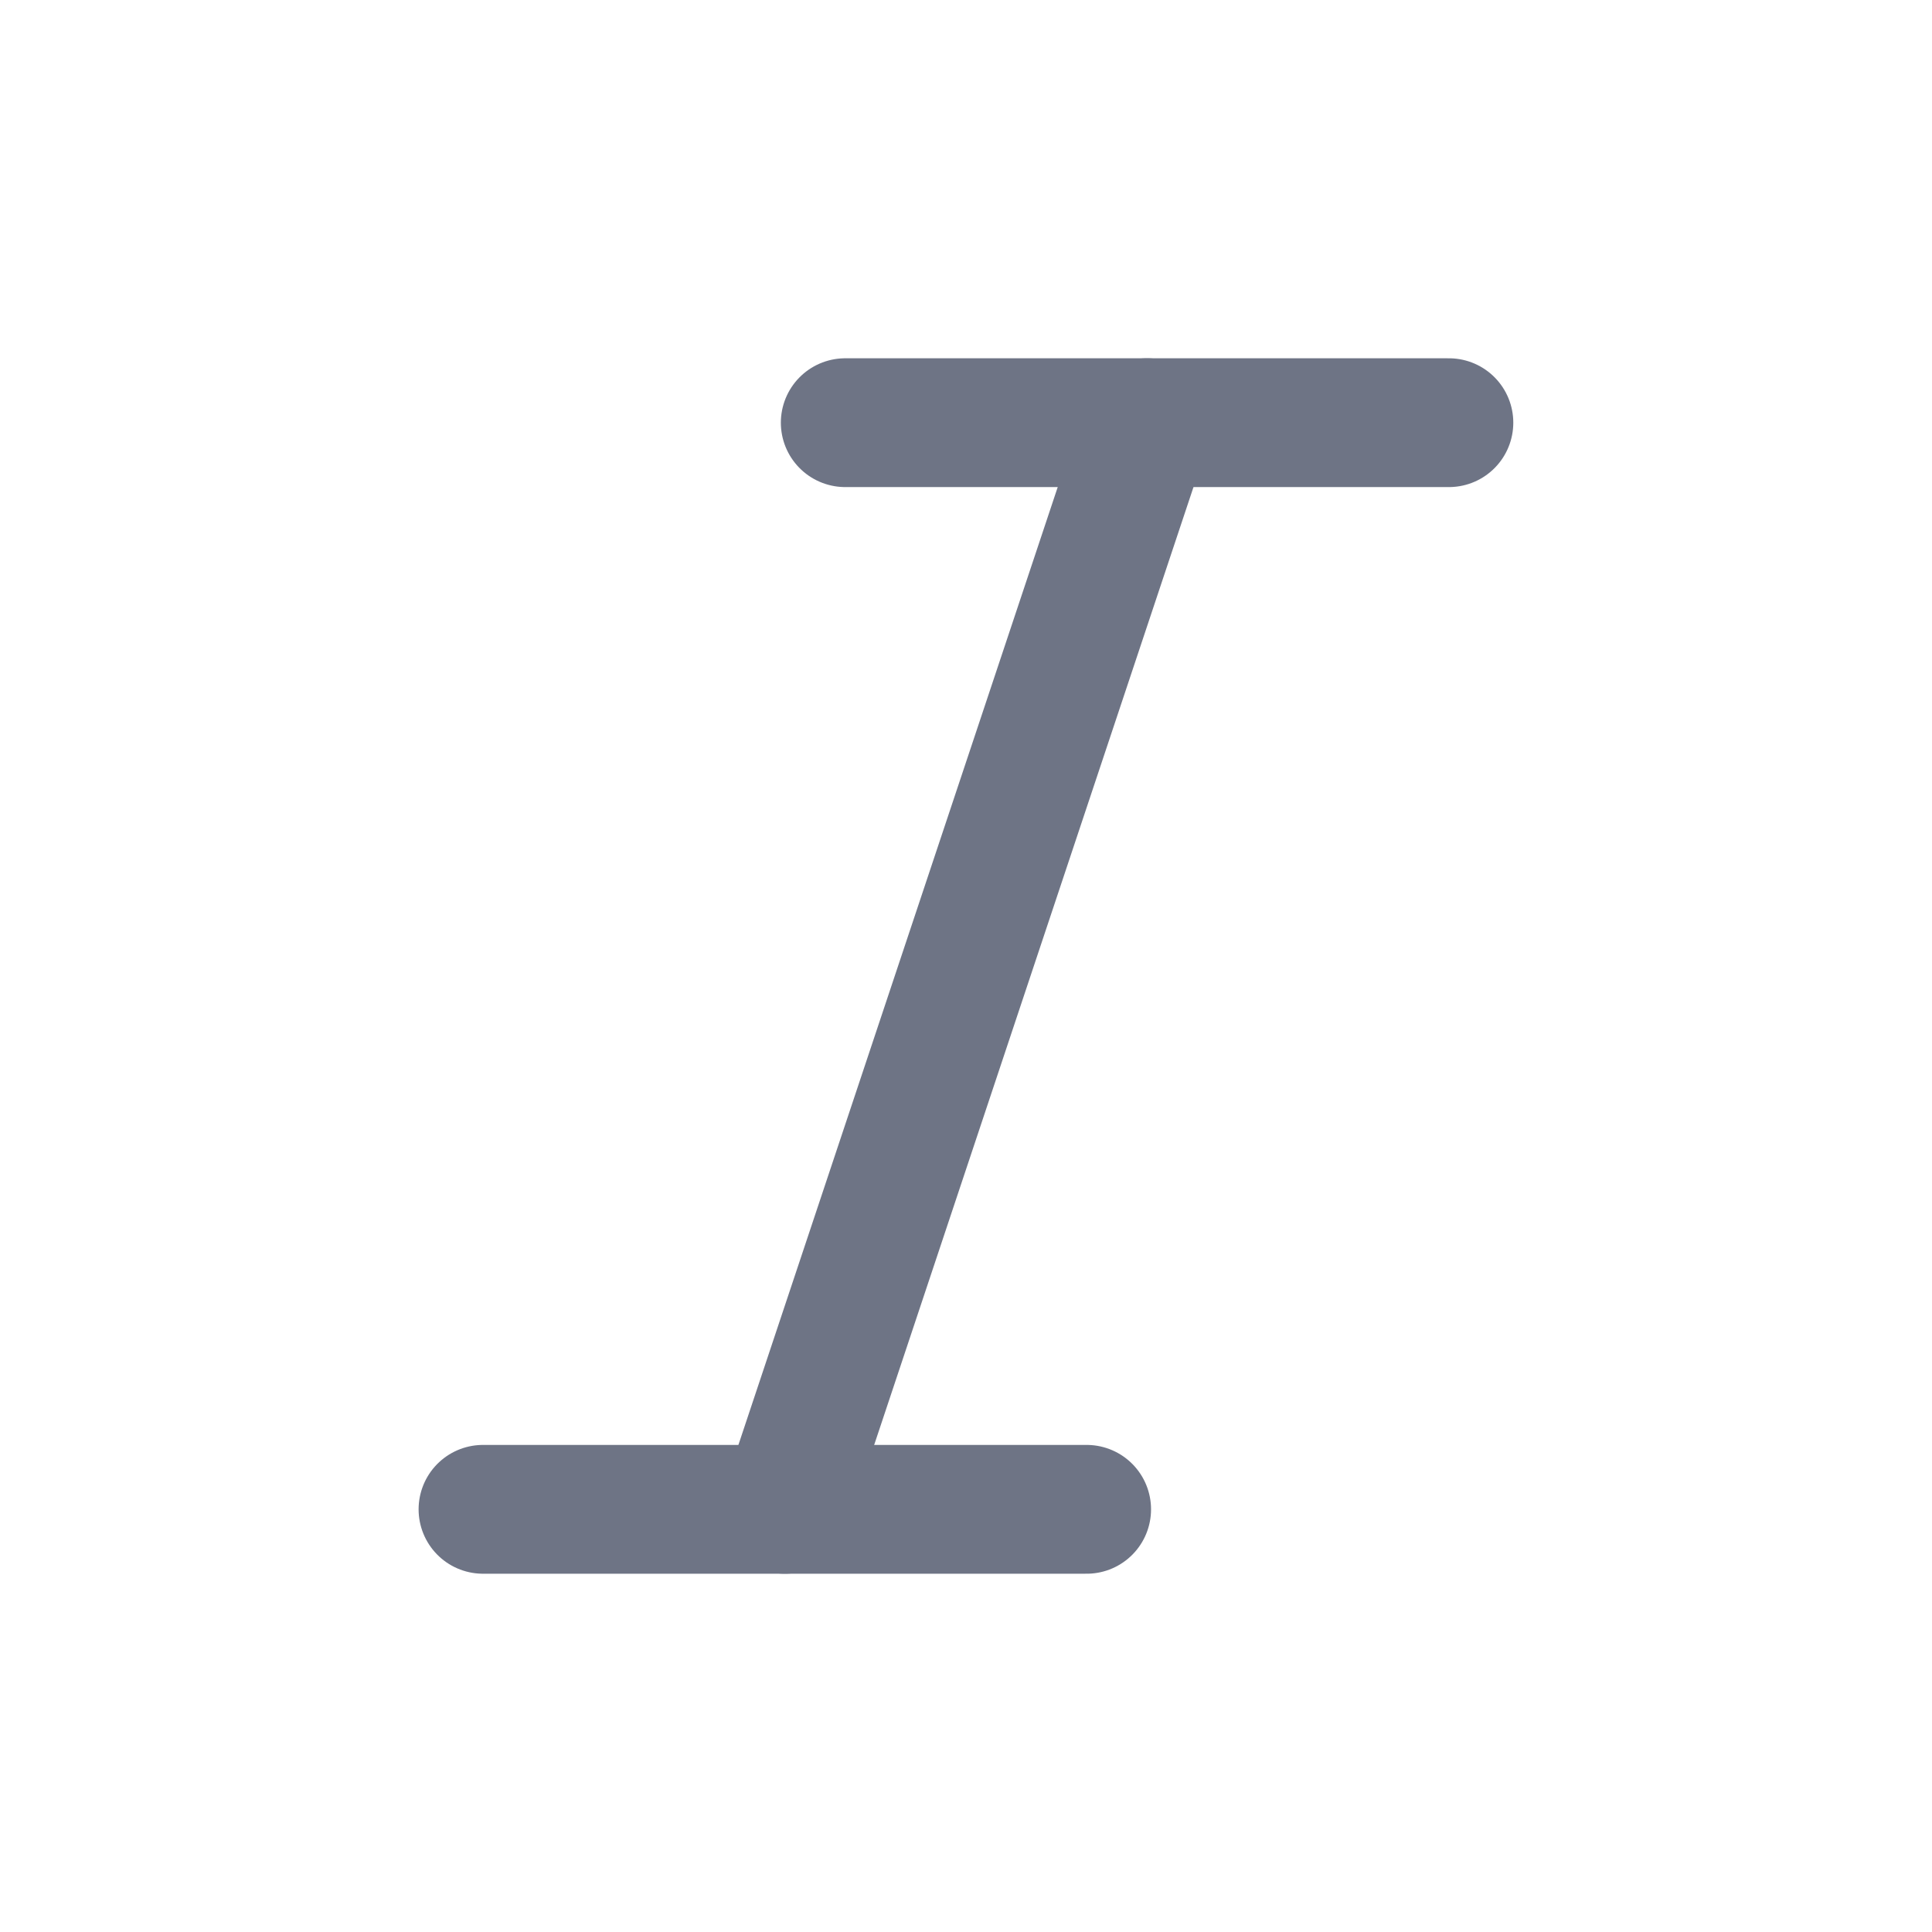 <svg width="18" height="18" viewBox="0 0 18 18" fill="none" xmlns="http://www.w3.org/2000/svg">
<path d="M10.687 3.938L7.312 14.062" stroke="#6E7485" stroke-width="1.2" stroke-linecap="round" stroke-linejoin="round"/>
<path d="M4.5 14.062H10.124" stroke="#6E7485" stroke-width="1.2" stroke-linecap="round" stroke-linejoin="round"/>
<path d="M7.875 3.938H13.499" stroke="#6E7485" stroke-width="1.2" stroke-linecap="round" stroke-linejoin="round"/>
</svg>
